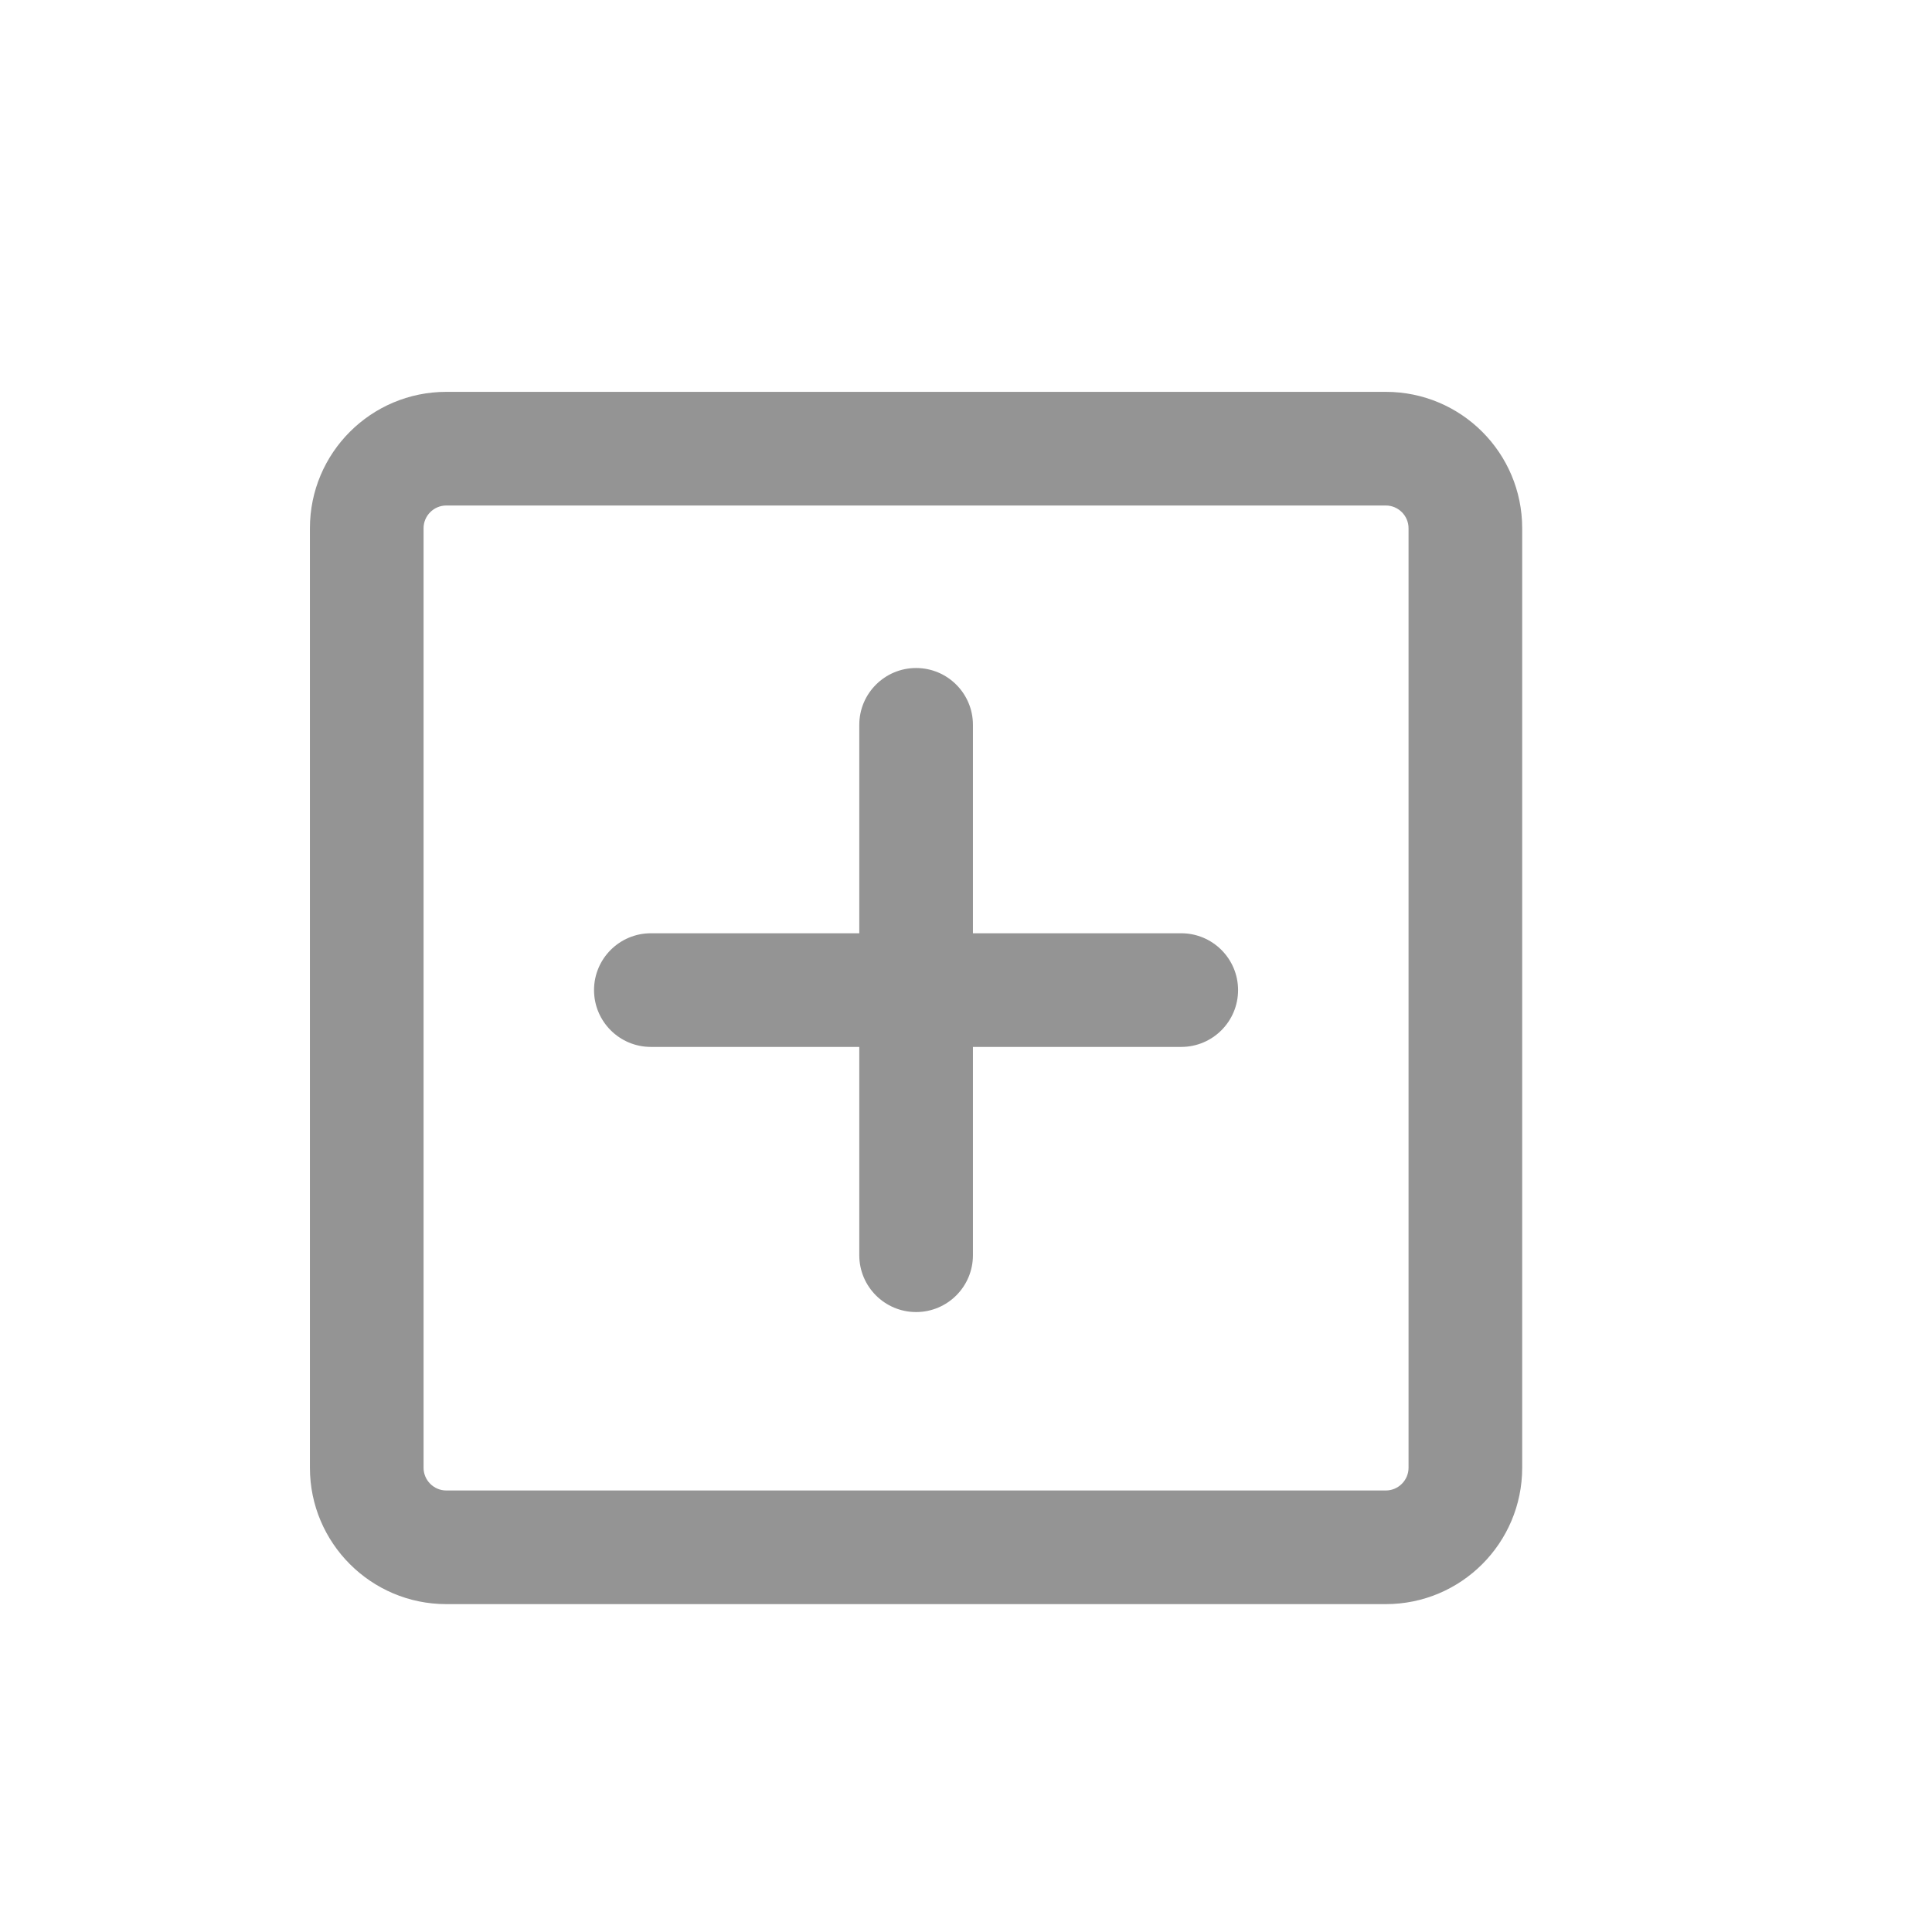<svg width="17" height="17" viewBox="0 0 17 17" fill="none" xmlns="http://www.w3.org/2000/svg">
<path d="M8.061 5.878C8.337 5.878 8.561 6.102 8.561 6.378V8.212L10.394 8.212C10.67 8.212 10.894 8.436 10.894 8.712C10.894 8.988 10.67 9.212 10.394 9.212L8.561 9.212V11.045C8.561 11.321 8.337 11.545 8.061 11.545C7.785 11.545 7.561 11.321 7.561 11.045V9.212L5.727 9.212C5.451 9.212 5.227 8.988 5.227 8.712C5.227 8.436 5.451 8.212 5.727 8.212L7.561 8.212V6.378C7.561 6.102 7.785 5.878 8.061 5.878Z" fill="#949494"/>
<path fill-rule="evenodd" clip-rule="evenodd" d="M2.727 4.648C2.727 3.985 3.265 3.448 3.927 3.448H12.194C12.857 3.448 13.394 3.985 13.394 4.648V12.915C13.394 13.577 12.857 14.115 12.194 14.115H3.927C3.265 14.115 2.727 13.577 2.727 12.915V4.648ZM3.927 4.448H12.194C12.304 4.448 12.394 4.538 12.394 4.648V12.915C12.394 13.025 12.304 13.115 12.194 13.115H3.927C3.817 13.115 3.727 13.025 3.727 12.915V4.648C3.727 4.538 3.817 4.448 3.927 4.448Z" fill="#949494"/>
</svg>
